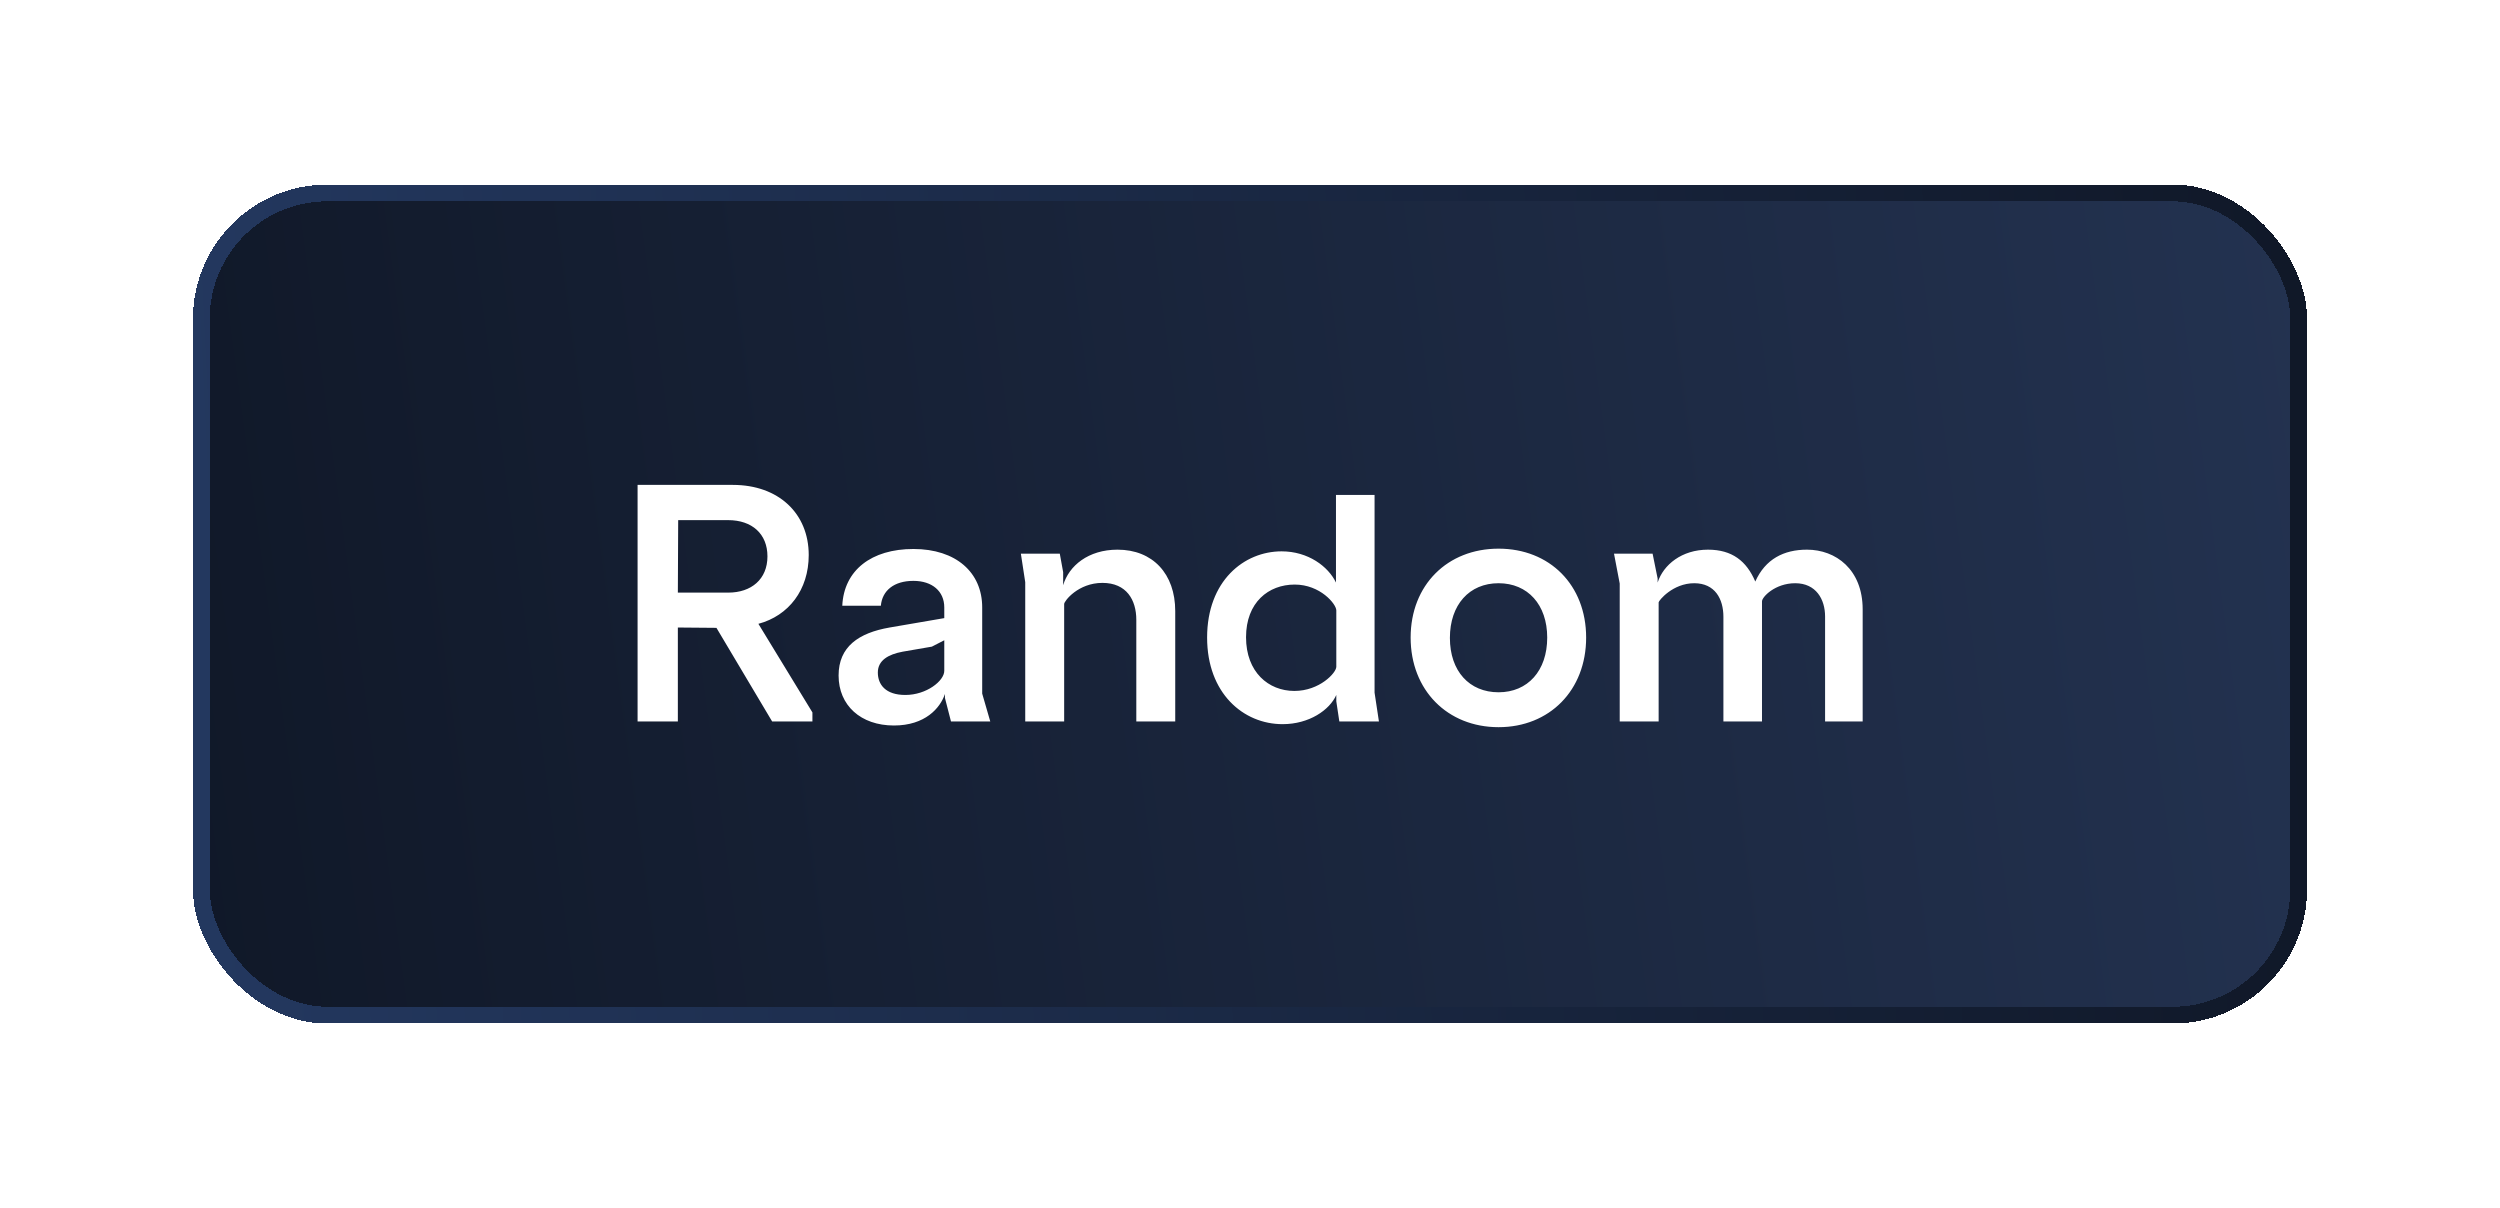 <svg width="149" height="72" viewBox="0 0 149 72" fill="none" xmlns="http://www.w3.org/2000/svg">
<g filter="url(#filter0_d_12_32835)">
<rect x="6.5" y="7" width="126" height="50" rx="8" fill="url(#paint0_linear_12_32835)" shape-rendering="crispEdges"/>
<rect x="7" y="7.5" width="125" height="49" rx="7.5" stroke="url(#paint1_linear_12_32835)" shape-rendering="crispEdges"/>
<path d="M33 39V24.9H38.68C41.4 24.9 43.2 26.6 43.2 29.08C43.2 31.16 42 32.7 40.2 33.18L43.42 38.46V39H41.02L37.7 33.42L35.4 33.4V39H33ZM35.4 31.32H38.4C39.78 31.32 40.74 30.52 40.74 29.16C40.74 27.82 39.82 27 38.4 27H35.42L35.4 31.32ZM48.279 39.24C46.3 39.24 44.98 38.04 44.98 36.26C44.98 34.54 46.179 33.72 48.02 33.4L51.279 32.84V32.2C51.279 31.24 50.559 30.62 49.44 30.62C48.279 30.62 47.58 31.2 47.499 32.1H45.2C45.3 29.98 46.94 28.72 49.44 28.72C51.98 28.72 53.539 30.12 53.539 32.2V37.34L54.02 39H51.679L51.319 37.6V37.36C51.039 38.2 50.139 39.24 48.279 39.24ZM47.319 36.08C47.319 36.8 47.779 37.42 48.959 37.42C50.219 37.42 51.279 36.58 51.279 35.98V34.16L50.539 34.54L48.8 34.84C47.94 35 47.319 35.36 47.319 36.08ZM56.104 39V30.7L55.844 29H58.164L58.364 30.1V30.88C58.704 29.72 59.864 28.76 61.604 28.76C63.704 28.76 65.044 30.2 65.044 32.42V39H62.724V32.94C62.724 31.76 62.144 30.74 60.704 30.74C59.264 30.74 58.424 31.82 58.424 32V39H56.104ZM71.444 39.16C69.104 39.16 66.944 37.32 66.944 34C66.944 30.62 69.144 28.86 71.384 28.86C72.964 28.86 74.164 29.76 74.624 30.72V25.5H76.924V37.28L77.184 39H74.824L74.644 37.8V37.42C74.244 38.32 73.024 39.16 71.444 39.16ZM69.264 33.98C69.264 36.06 70.604 37.18 72.144 37.18C73.644 37.18 74.644 36.1 74.644 35.74V32.38C74.644 32 73.684 30.84 72.164 30.84C70.604 30.84 69.264 31.9 69.264 33.98ZM84.314 39.34C81.274 39.34 79.074 37.14 79.074 34C79.074 30.86 81.274 28.7 84.314 28.7C87.354 28.7 89.534 30.86 89.534 34C89.534 37.14 87.354 39.34 84.314 39.34ZM81.414 34.02C81.414 36 82.574 37.26 84.314 37.26C86.054 37.26 87.214 35.98 87.214 34C87.214 32.04 86.054 30.76 84.314 30.76C82.574 30.76 81.414 32.04 81.414 34.02ZM91.535 39V30.78L91.195 29H93.495L93.795 30.48V30.72C94.135 29.66 95.235 28.76 96.795 28.76C98.235 28.76 99.095 29.44 99.615 30.66C100.215 29.32 101.315 28.76 102.695 28.76C104.415 28.76 106.015 29.94 106.015 32.32V39H103.775V32.74C103.775 31.72 103.235 30.76 101.995 30.76C100.795 30.76 100.015 31.58 100.015 31.84V39H97.715V32.76C97.715 31.7 97.215 30.76 95.975 30.76C94.695 30.76 93.855 31.8 93.855 31.9V39H91.535Z" fill="white"/>
</g>
<defs>
<filter id="filter0_d_12_32835" x="0.6" y="0.1" width="147.8" height="71.8" filterUnits="userSpaceOnUse" color-interpolation-filters="sRGB">
<feFlood flood-opacity="0" result="BackgroundImageFix"/>
<feColorMatrix in="SourceAlpha" type="matrix" values="0 0 0 0 0 0 0 0 0 0 0 0 0 0 0 0 0 0 127 0" result="hardAlpha"/>
<feOffset dx="5" dy="4"/>
<feGaussianBlur stdDeviation="5.45"/>
<feComposite in2="hardAlpha" operator="out"/>
<feColorMatrix type="matrix" values="0 0 0 0 0 0 0 0 0 0 0 0 0 0 0 0 0 0 0.1 0"/>
<feBlend mode="normal" in2="BackgroundImageFix" result="effect1_dropShadow_12_32835"/>
<feBlend mode="normal" in="SourceGraphic" in2="effect1_dropShadow_12_32835" result="shape"/>
</filter>
<linearGradient id="paint0_linear_12_32835" x1="4.519" y1="40.5" x2="133.856" y2="23.048" gradientUnits="userSpaceOnUse">
<stop stop-color="#101828"/>
<stop offset="1" stop-color="#233250"/>
</linearGradient>
<linearGradient id="paint1_linear_12_32835" x1="2.538" y1="42" x2="132.679" y2="35.712" gradientUnits="userSpaceOnUse">
<stop stop-color="#243961"/>
<stop offset="1" stop-color="#101828"/>
</linearGradient>
</defs>
</svg>
